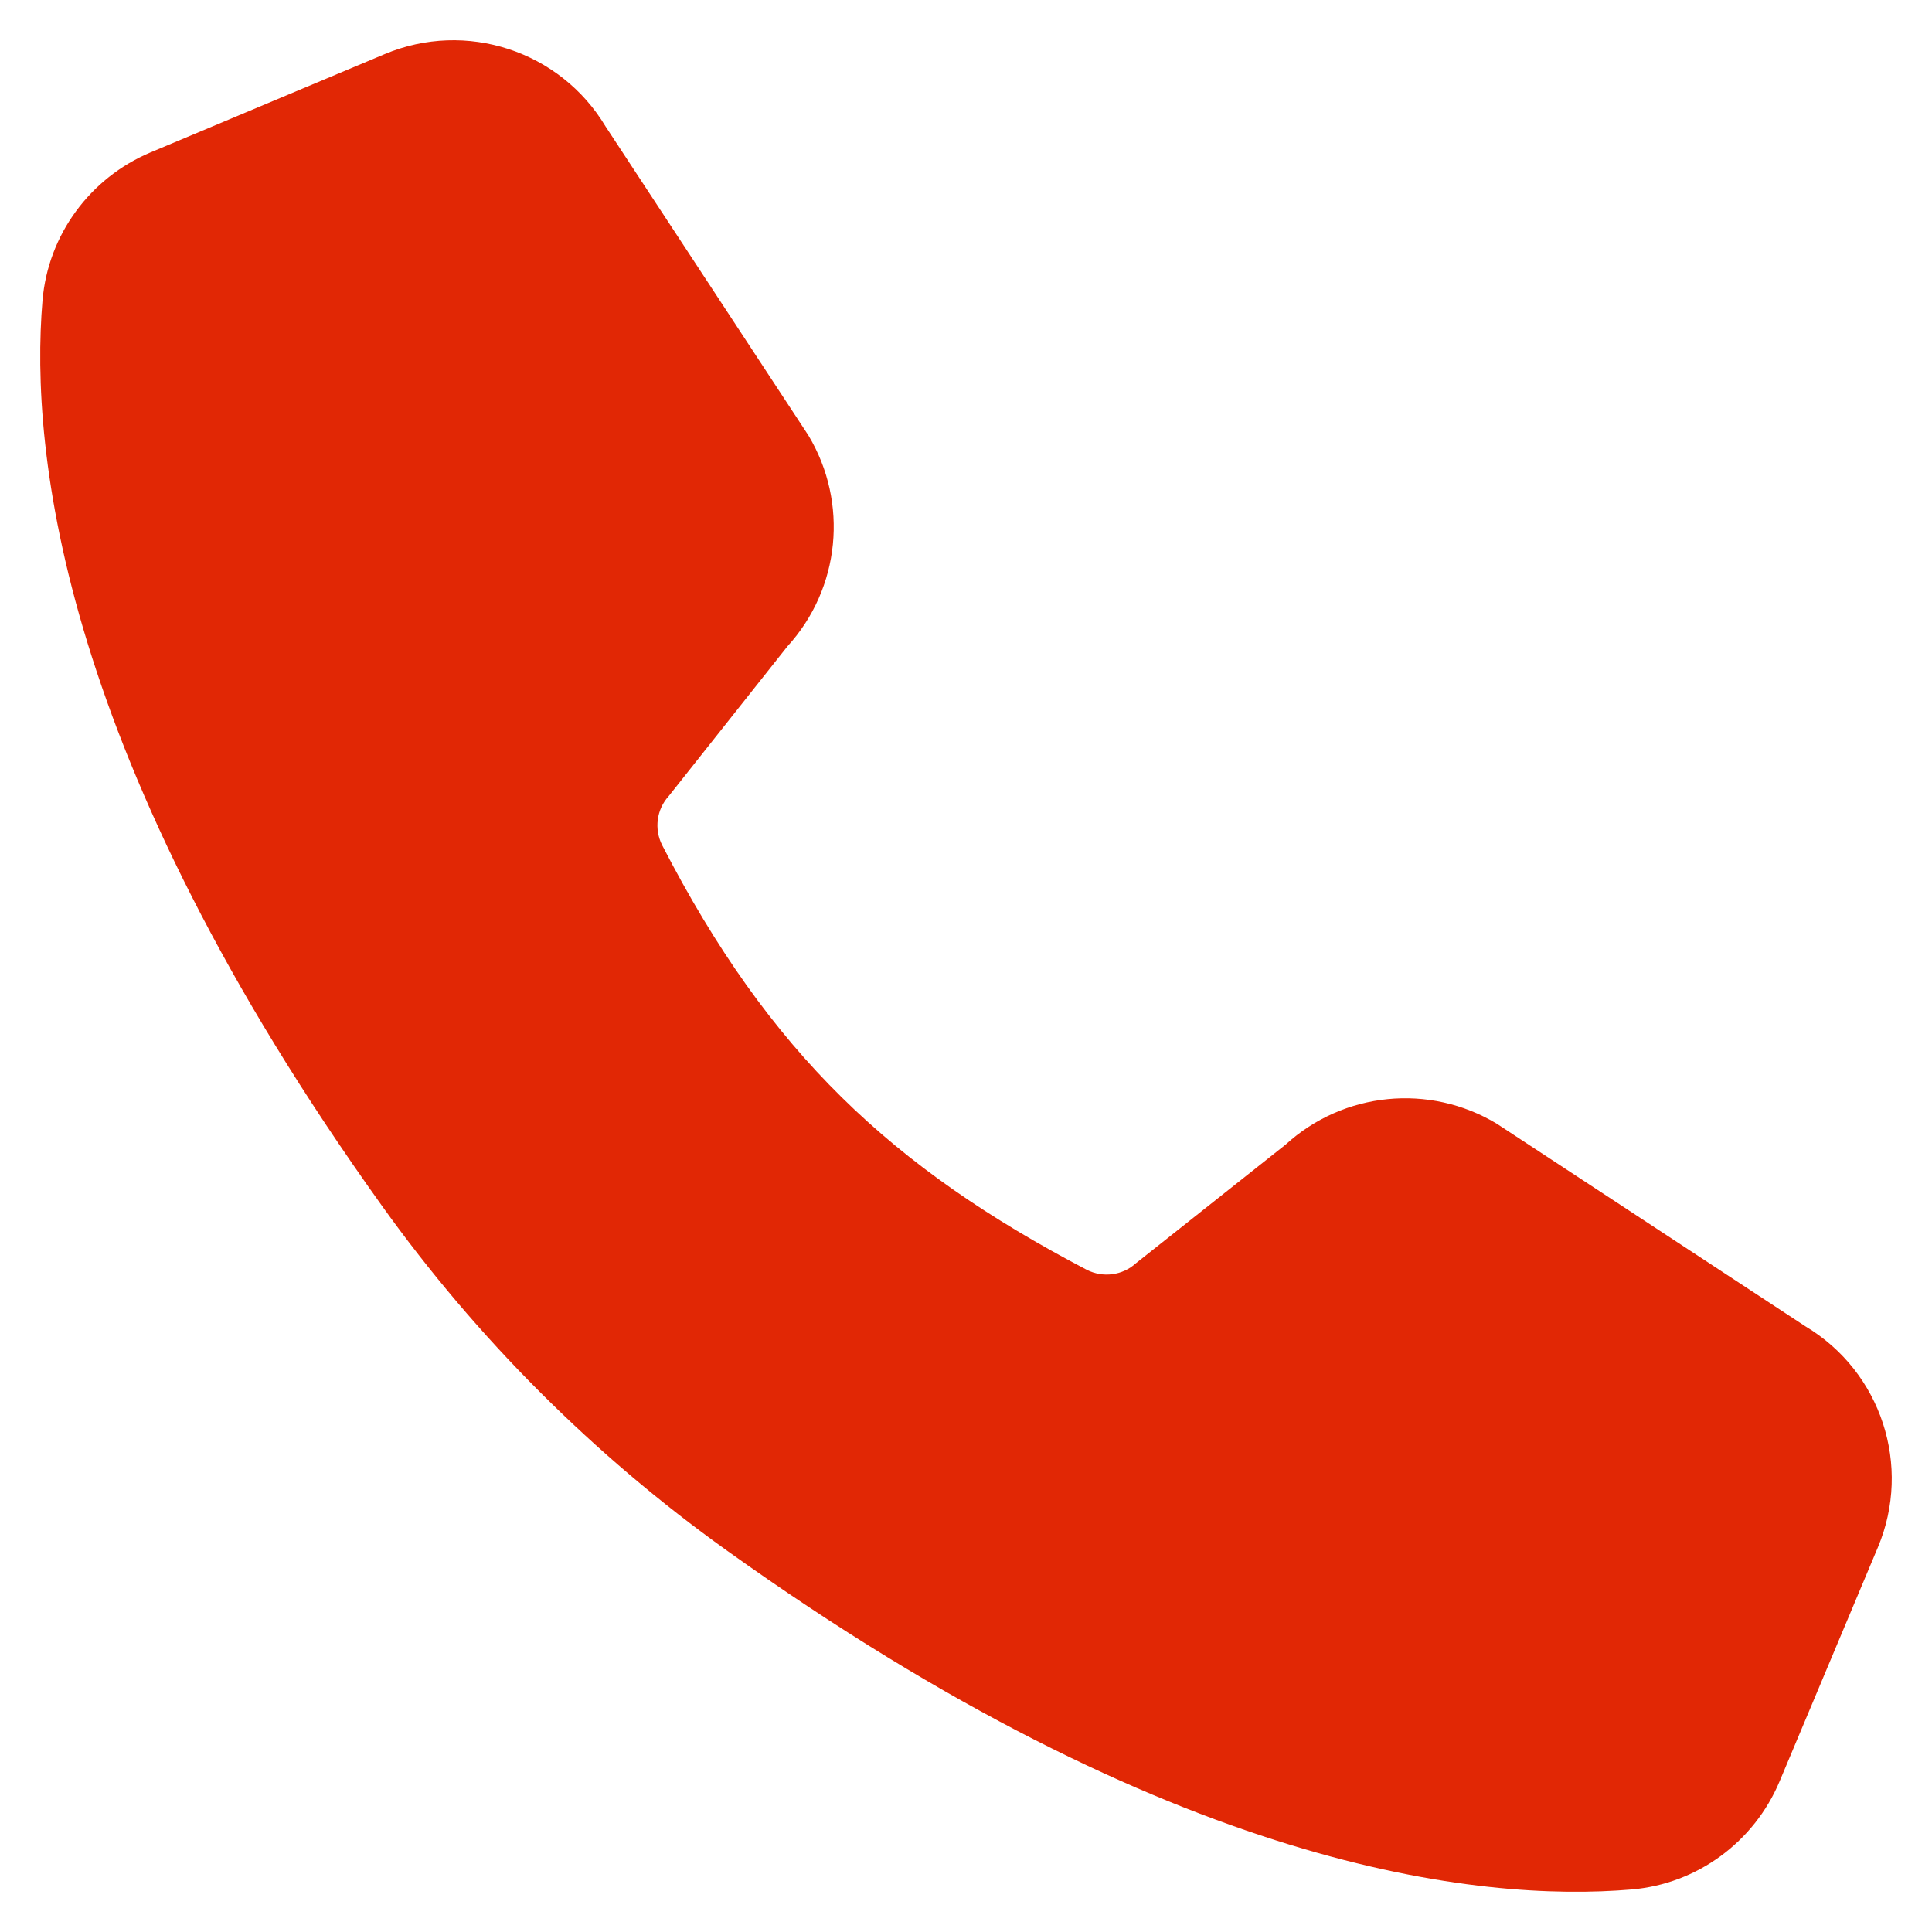 <svg width="16" height="16" viewBox="0 0 16 16" fill="none" xmlns="http://www.w3.org/2000/svg">
<path d="M5.484 7C5.416 6.866 5.437 6.704 5.538 6.593L6.521 5.353C6.959 4.873 7.029 4.163 6.695 3.606L5.015 1.047C4.639 0.42 3.859 0.165 3.186 0.448L1.247 1.262C0.745 1.473 0.398 1.945 0.352 2.488C0.245 3.753 0.516 6.287 3.161 9.983C3.95 11.085 4.915 12.05 6.017 12.839C9.713 15.484 12.247 15.755 13.512 15.648C14.055 15.602 14.527 15.255 14.738 14.752L15.552 12.814C15.835 12.14 15.58 11.361 14.953 10.985L12.394 9.305C11.837 8.971 11.127 9.041 10.647 9.479L9.407 10.462C9.296 10.563 9.134 10.584 9 10.516C7.387 9.671 6.371 8.721 5.484 7Z" fill="#E12705"/>
</svg>
